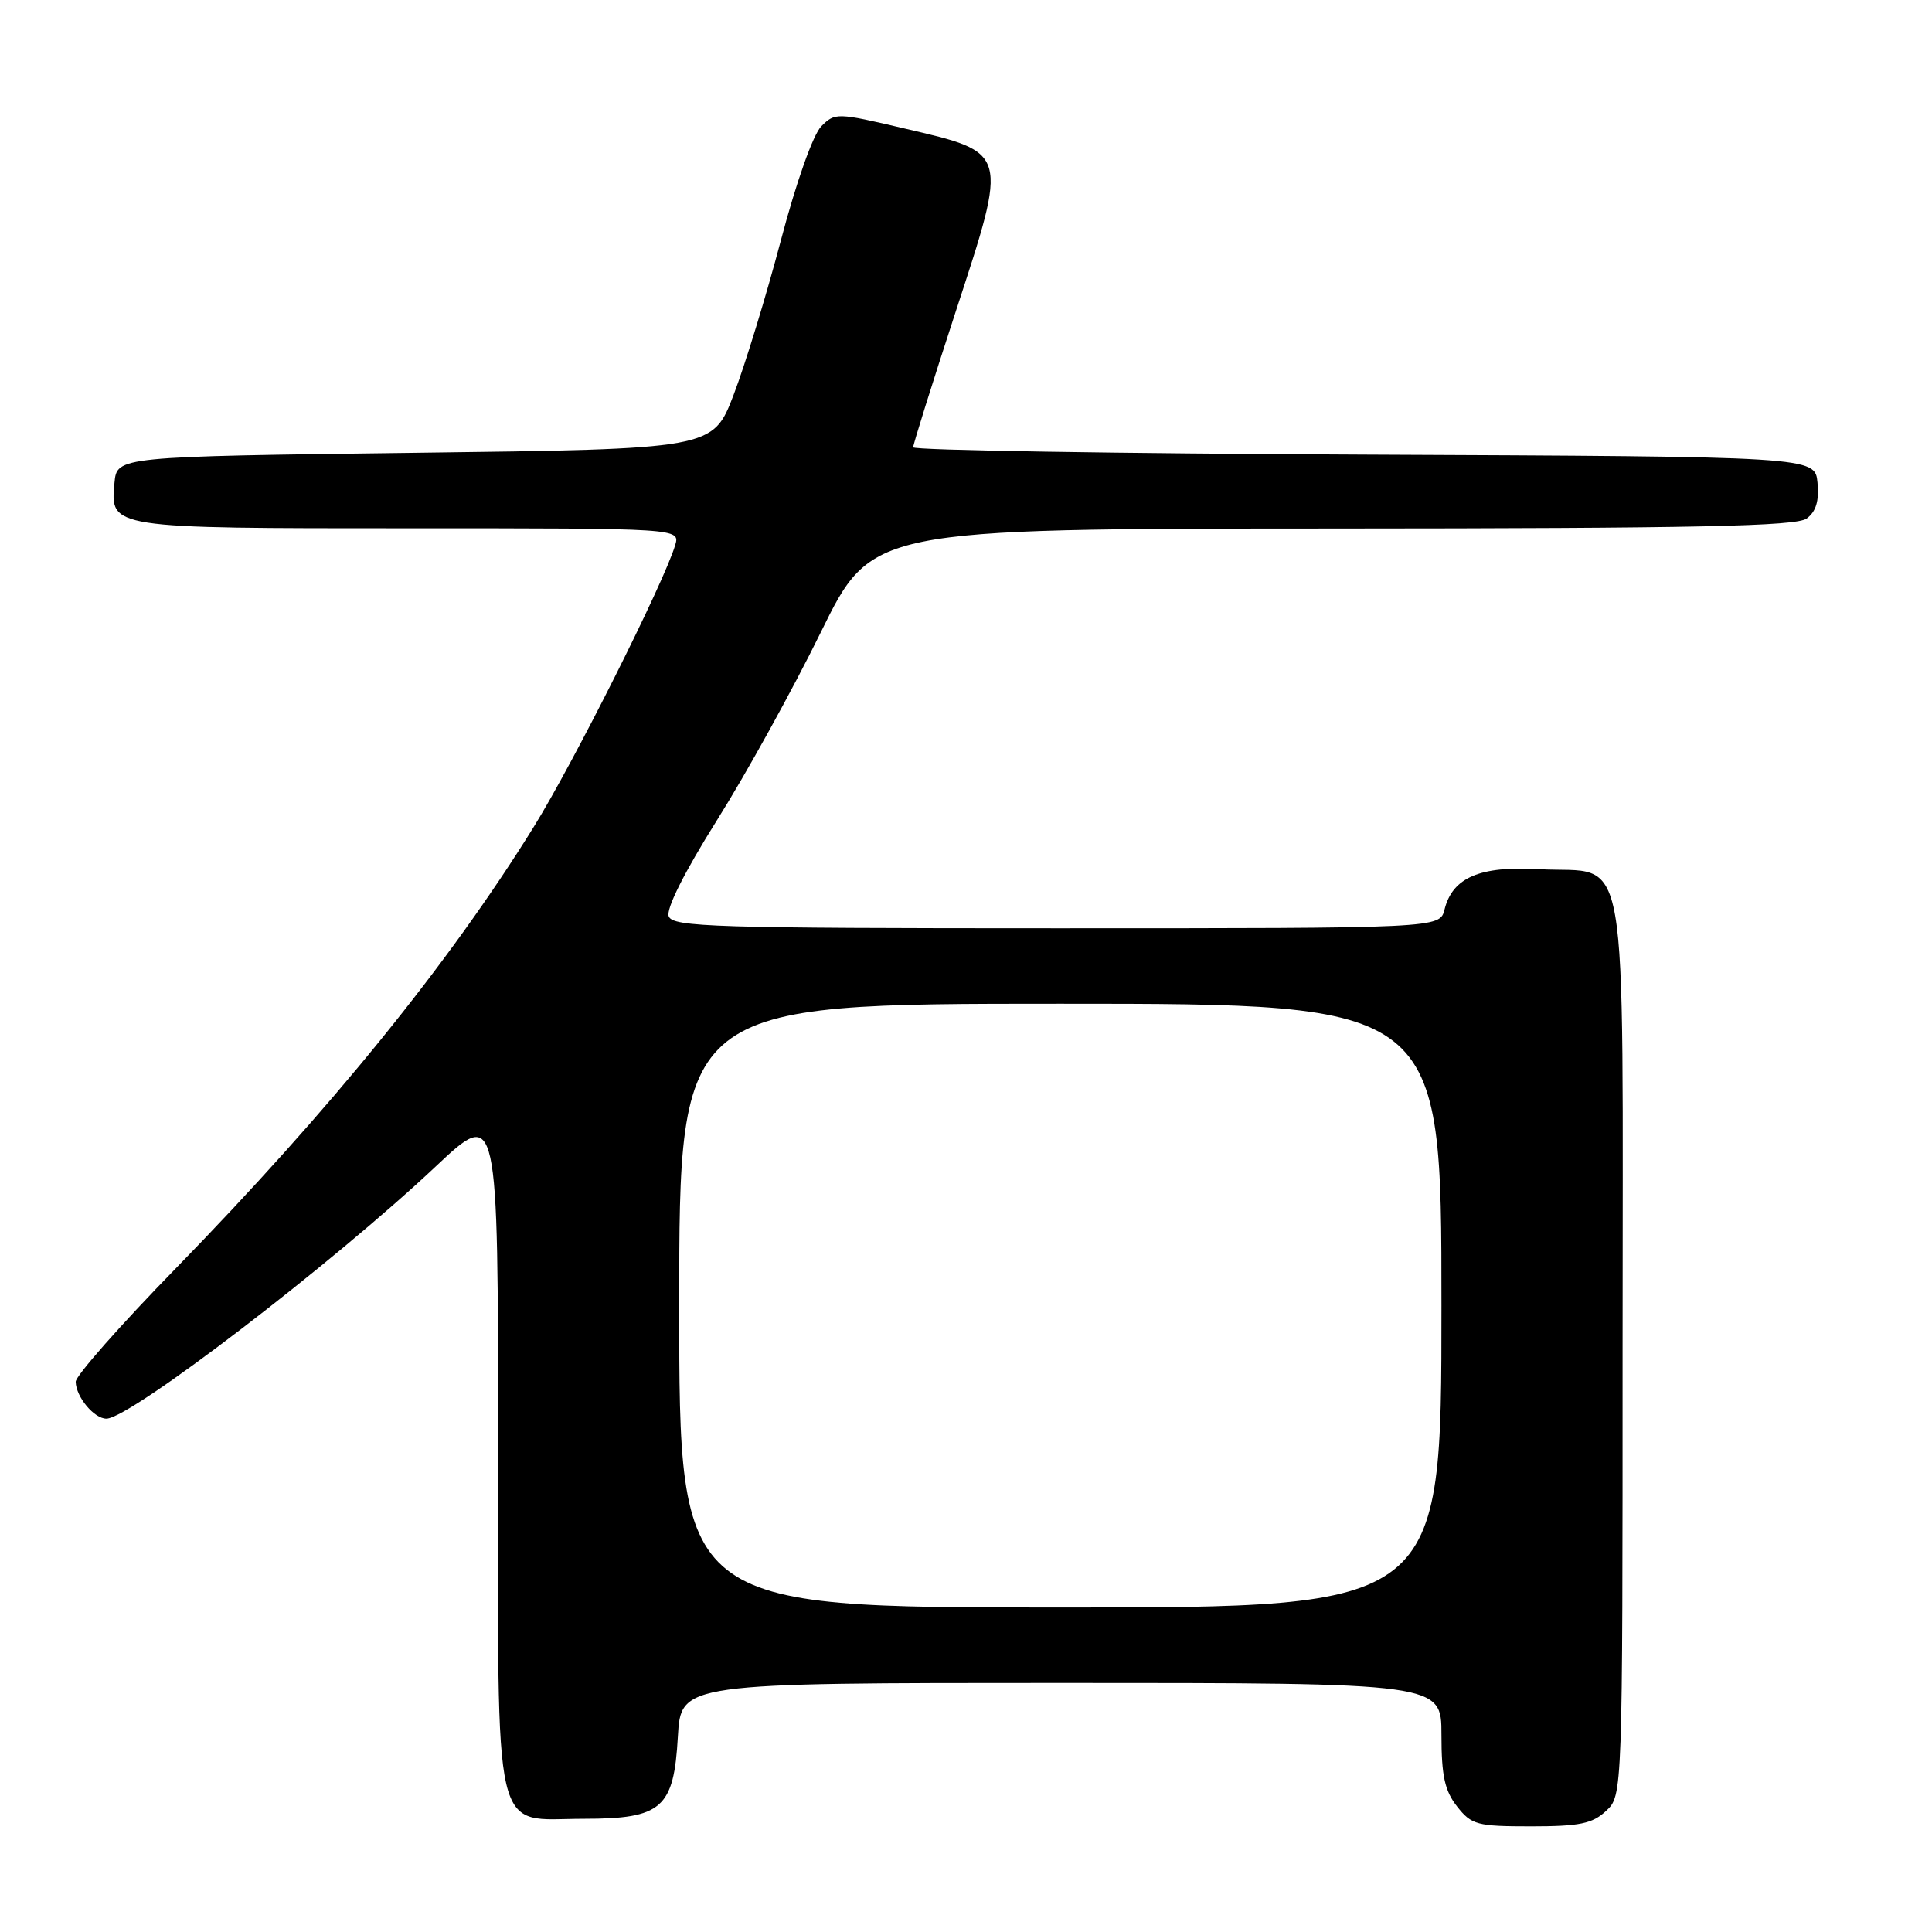 <?xml version="1.0" encoding="UTF-8" standalone="no"?>
<!DOCTYPE svg PUBLIC "-//W3C//DTD SVG 1.1//EN" "http://www.w3.org/Graphics/SVG/1.1/DTD/svg11.dtd" >
<svg xmlns="http://www.w3.org/2000/svg" xmlns:xlink="http://www.w3.org/1999/xlink" version="1.1" viewBox="0 0 256 256">
 <g >
 <path fill="currentColor"
d=" M 212.81 239.96 C 215.00 237.92 215.00 237.92 215.00 178.62 C 215.00 109.72 216.07 115.85 203.92 115.17 C 196.09 114.72 192.47 116.27 191.41 120.51 C 190.78 123.00 190.78 123.00 140.00 123.00 C 94.65 123.00 89.15 122.83 88.61 121.42 C 88.23 120.45 90.68 115.57 95.01 108.67 C 98.87 102.53 105.06 91.33 108.76 83.78 C 115.50 70.06 115.50 70.06 176.56 70.03 C 224.90 70.01 237.99 69.73 239.39 68.71 C 240.63 67.80 241.06 66.38 240.83 63.96 C 240.50 60.50 240.50 60.50 180.75 60.24 C 147.89 60.10 121.00 59.66 121.00 59.27 C 121.00 58.88 123.53 50.80 126.63 41.31 C 133.62 19.91 133.72 20.27 119.88 17.03 C 110.91 14.92 110.64 14.91 108.83 16.73 C 107.74 17.82 105.50 24.14 103.46 31.89 C 101.53 39.20 98.71 48.40 97.20 52.34 C 94.45 59.50 94.45 59.50 54.97 60.00 C 15.50 60.50 15.50 60.50 15.17 63.96 C 14.59 70.02 14.45 70.00 54.26 70.00 C 90.13 70.00 90.13 70.00 89.46 72.25 C 87.98 77.21 76.01 101.05 70.73 109.56 C 59.50 127.67 43.81 147.02 23.26 168.10 C 15.97 175.57 10.01 182.32 10.03 183.10 C 10.08 185.12 12.49 188.00 14.11 187.98 C 17.30 187.93 44.06 167.44 57.75 154.55 C 66.00 146.79 66.00 146.79 66.00 191.90 C 66.00 244.97 65.08 241.00 77.39 241.00 C 87.70 241.00 89.29 239.61 89.82 230.12 C 90.23 223.00 90.23 223.00 140.61 223.00 C 191.00 223.00 191.00 223.00 191.00 229.87 C 191.00 235.30 191.43 237.28 193.07 239.37 C 194.99 241.81 195.71 242.00 202.88 242.00 C 209.29 242.00 211.00 241.65 212.81 239.96 Z  M 90.00 173.00 C 90.00 133.00 90.00 133.00 140.50 133.00 C 191.00 133.00 191.00 133.00 191.00 173.00 C 191.00 213.00 191.00 213.00 140.50 213.00 C 90.00 213.00 90.00 213.00 90.00 173.00 Z "/>
</g>
</svg>